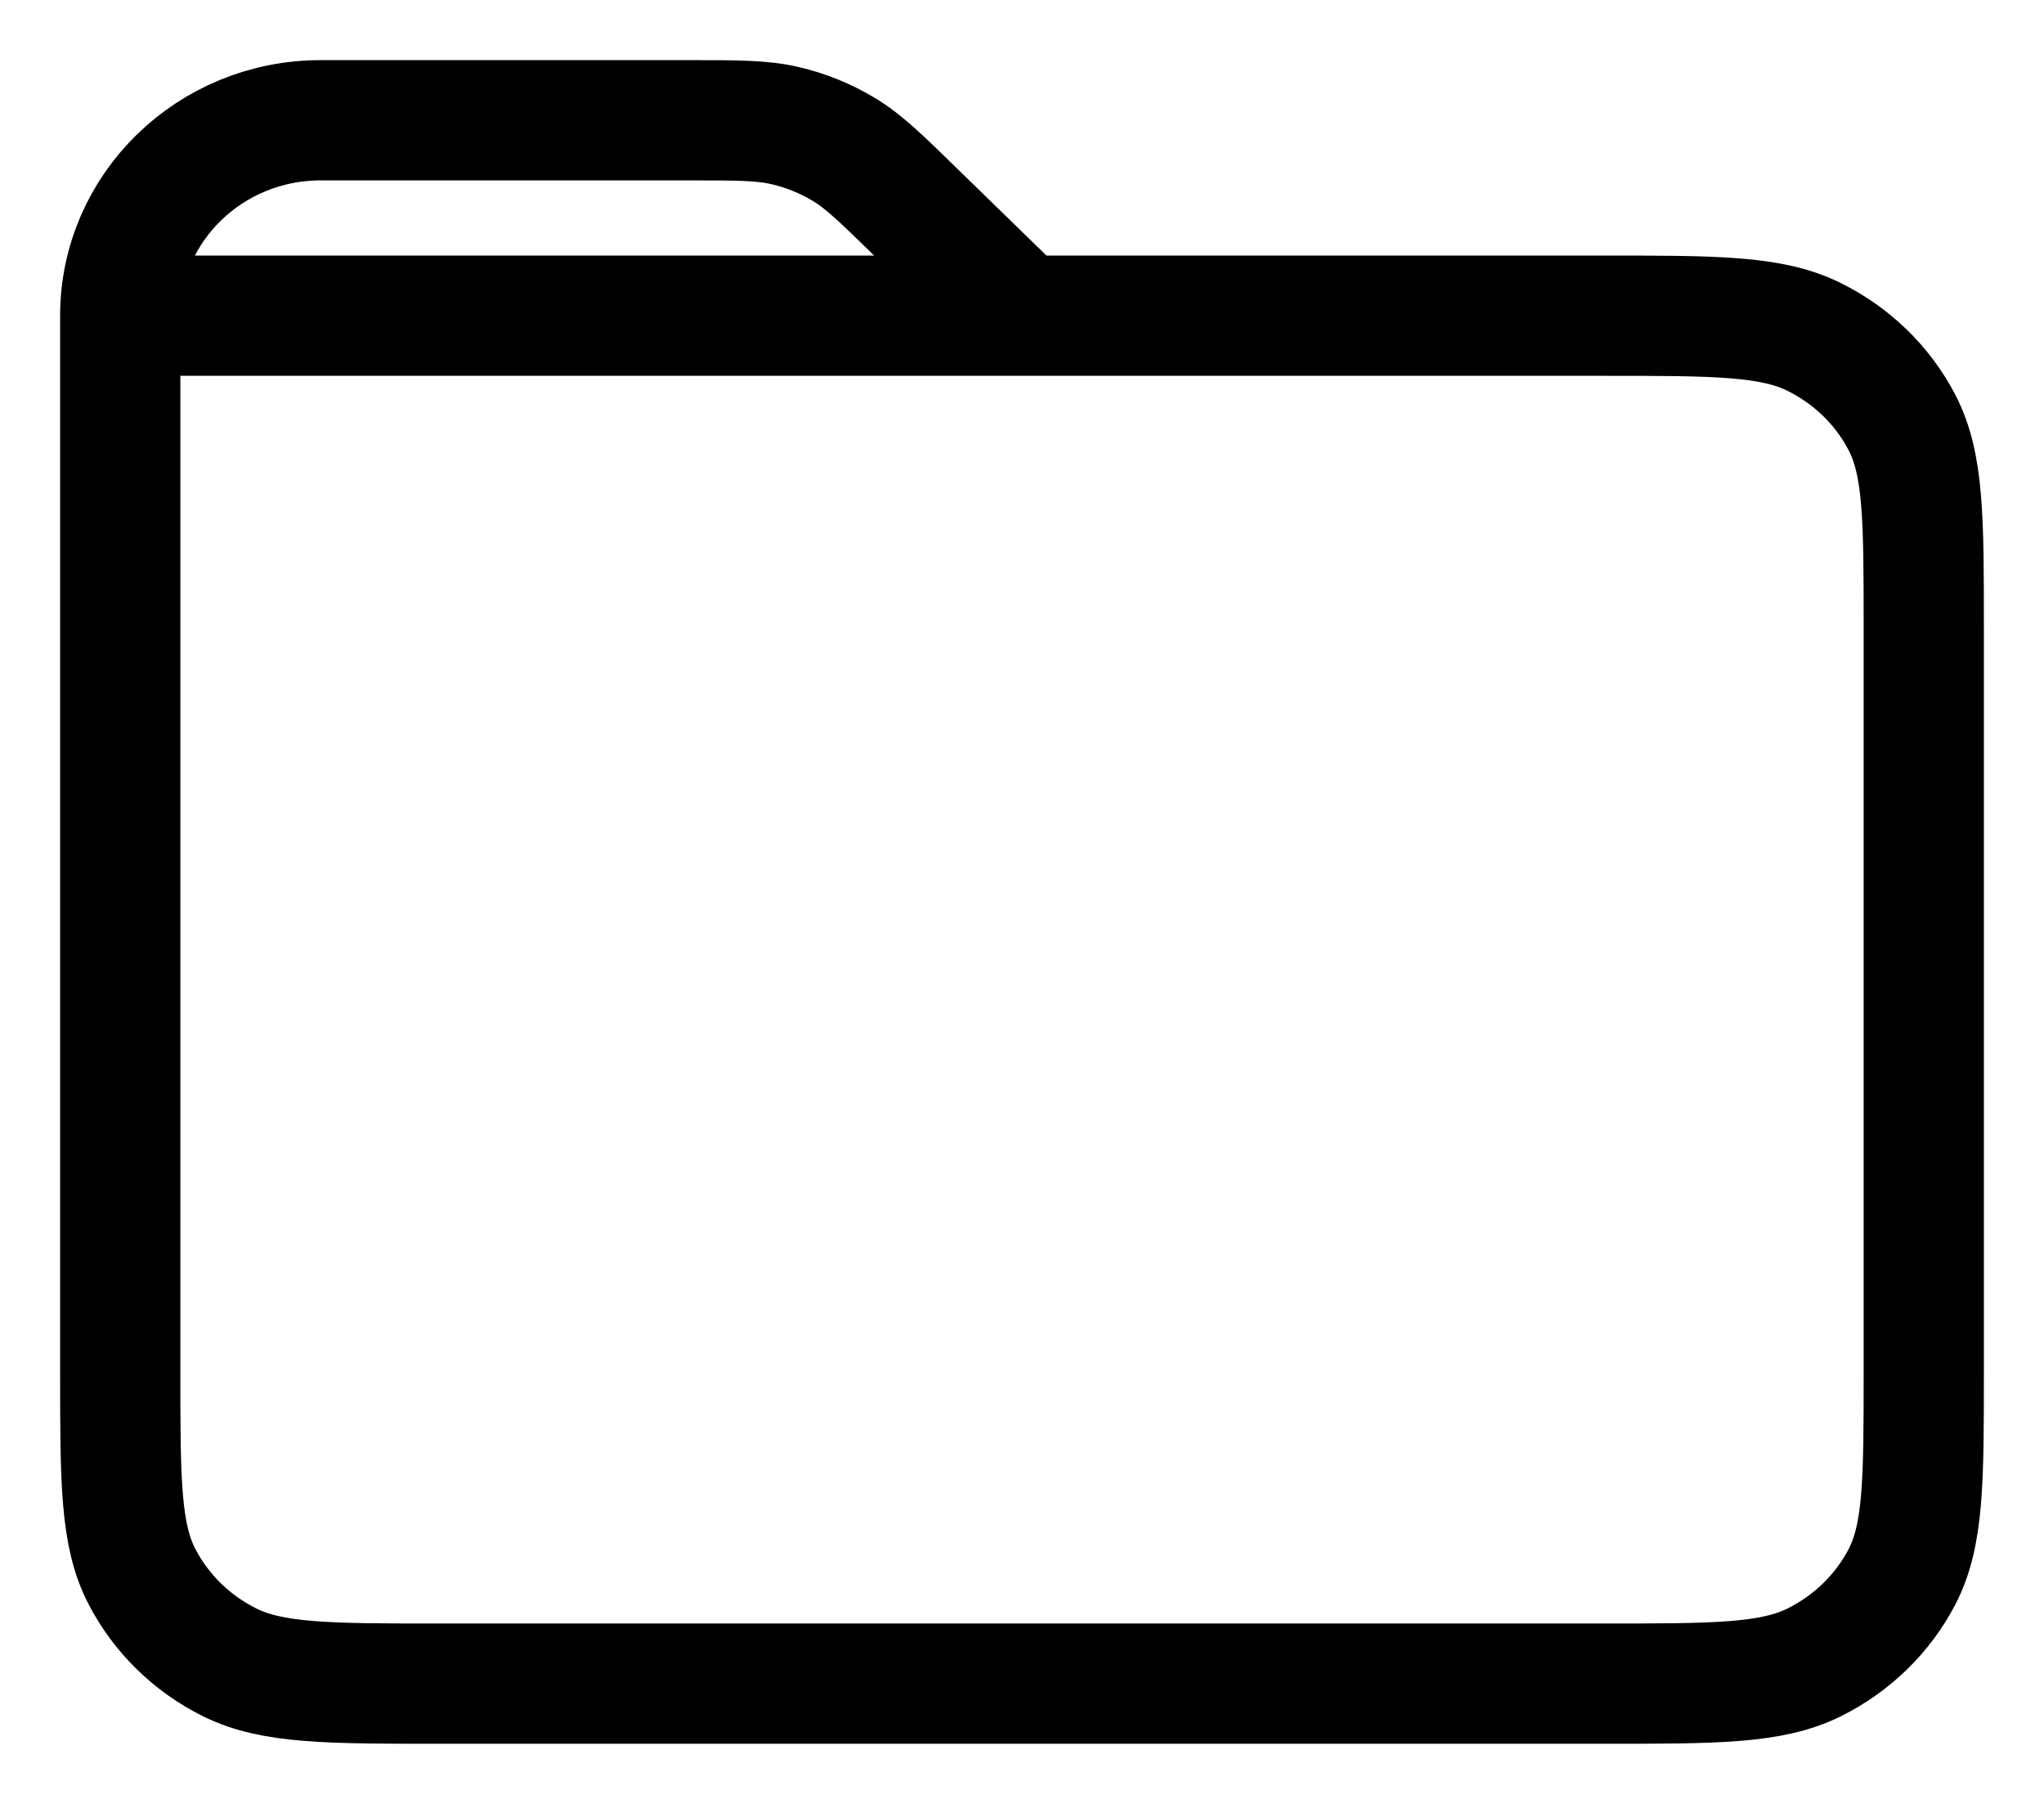 <svg width="17" height="15" viewBox="0 0 17 15" fill="none" xmlns="http://www.w3.org/2000/svg">
<path d="M1 2.625V11.4C1 12.31 1 12.765 1.182 13.112C1.341 13.418 1.596 13.667 1.91 13.823C2.266 14 2.732 14 3.664 14H13.336C14.267 14 14.733 14 15.089 13.823C15.403 13.667 15.659 13.418 15.818 13.113C16 12.765 16 12.31 16 11.4L16 5.225C16 4.315 16 3.86 15.818 3.512C15.659 3.206 15.403 2.958 15.089 2.802C14.733 2.625 14.267 2.625 13.333 2.625H8.5M1 2.625H8.5M1 2.625C1 1.728 1.746 1 2.667 1H5.729C6.136 1 6.341 1 6.532 1.045C6.703 1.085 6.865 1.151 7.014 1.24C7.182 1.34 7.326 1.481 7.614 1.762L8.5 2.625" stroke="black" stroke-linecap="round" stroke-linejoin="round"/>
</svg>
